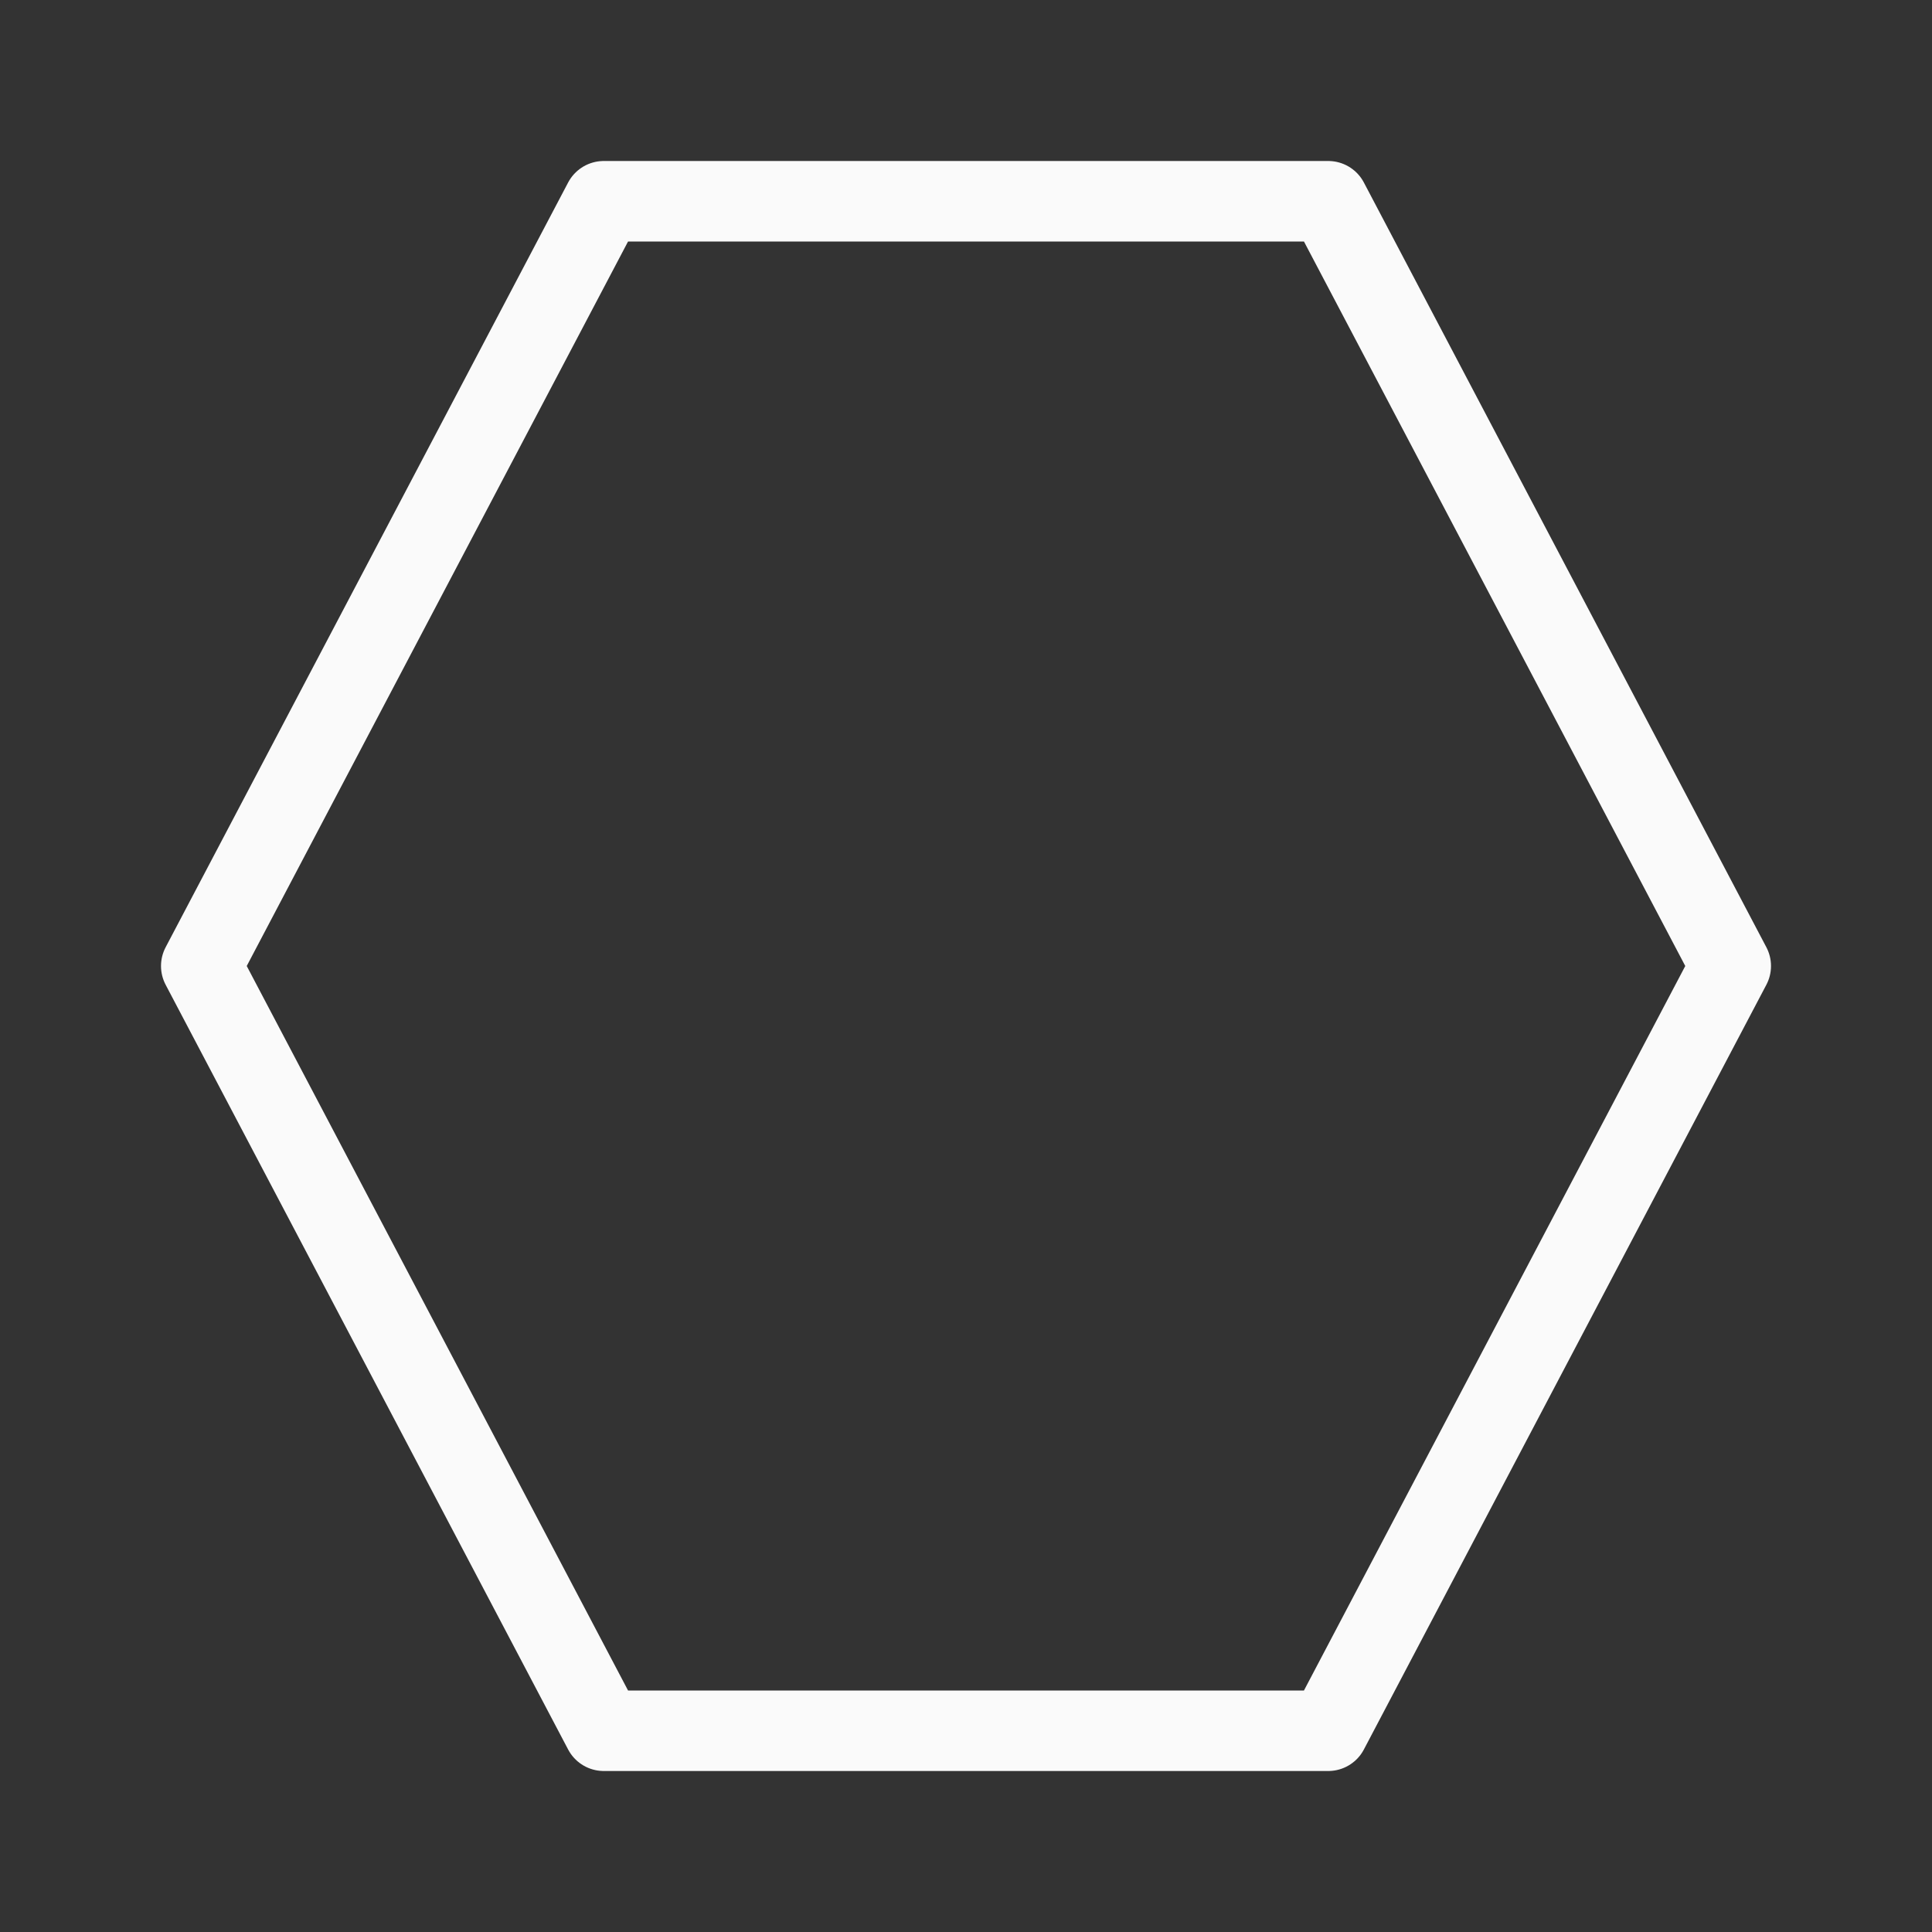 <svg viewBox="0 0 24 24" xmlns="http://www.w3.org/2000/svg"><rect x="0" y="0" width="24" height="24" fill="#333333" stroke="none"/><path d="m7.5 2.5-5 9.5 5 9.5h9l5-9.5-5-9.5z" fill="none" stroke="#fafafa" stroke-linecap="round" stroke-linejoin="round"/></svg>
